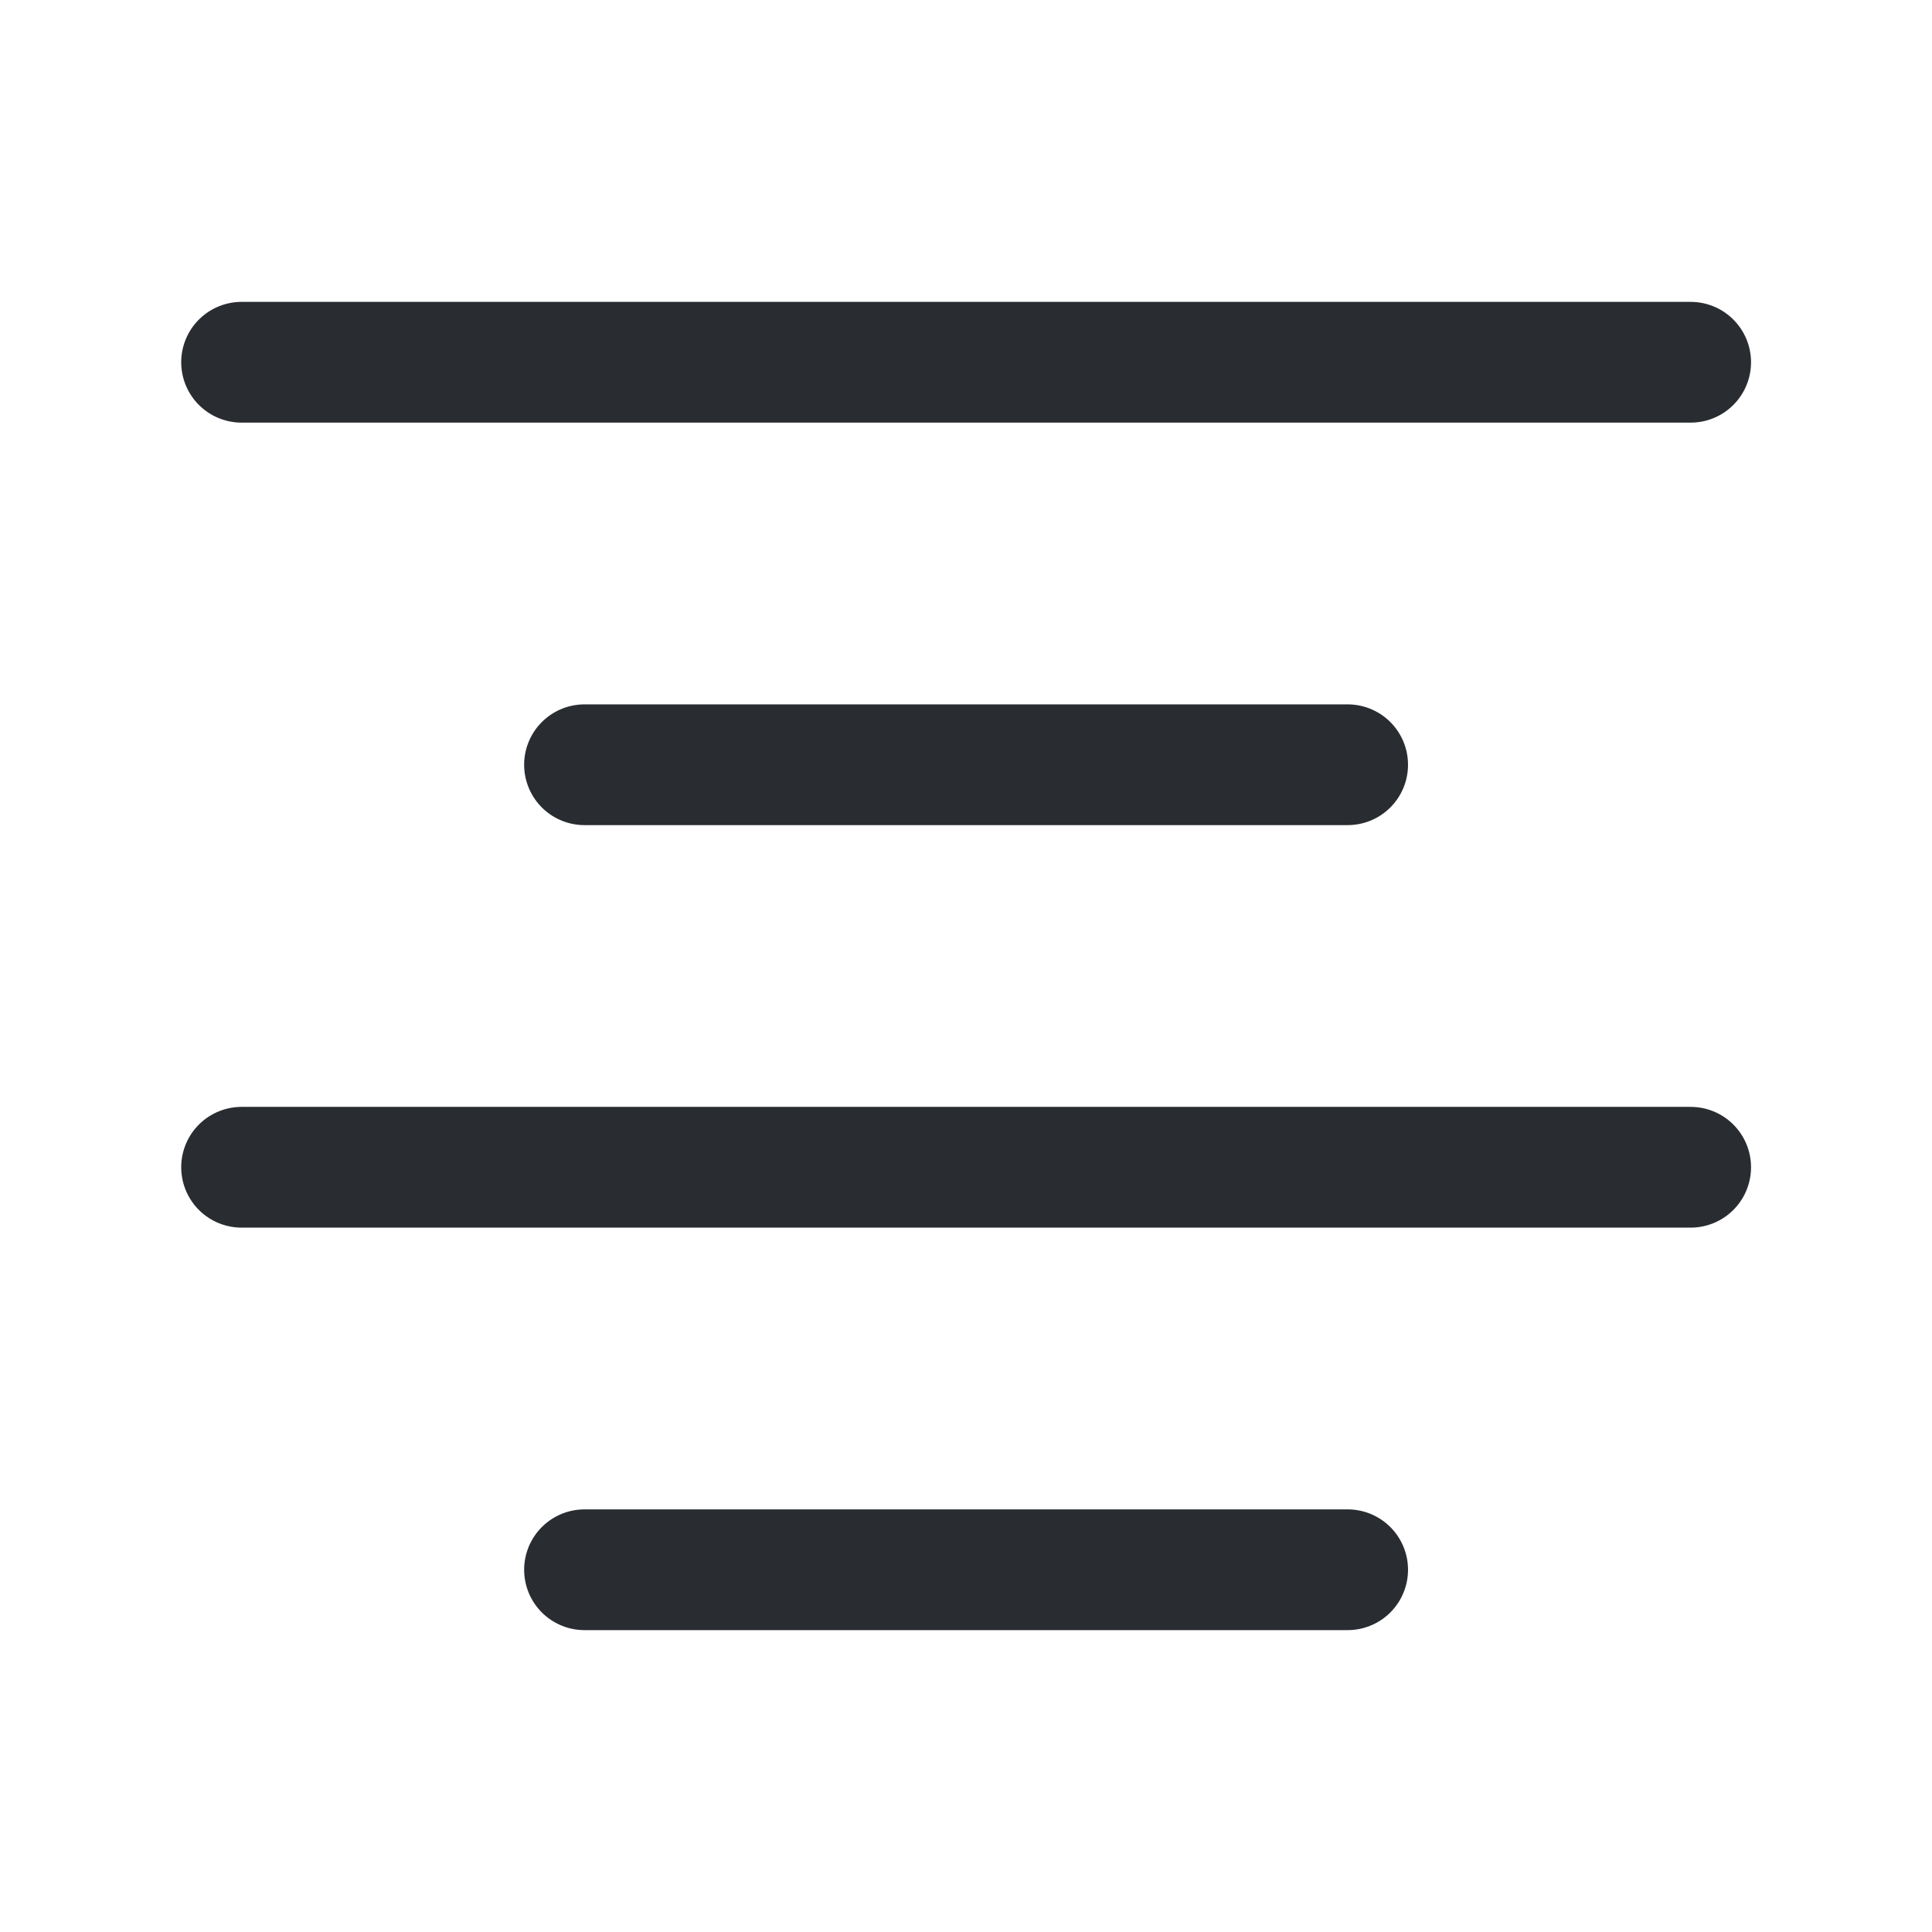 <svg width="24" height="24" viewBox="0 0 24 24" fill="none" xmlns="http://www.w3.org/2000/svg">
<path d="M3.001 4.5H21.002" stroke="#292D32" stroke-width="1.5" stroke-linecap="round" stroke-linejoin="round"/>
<path d="M7.261 9.5H16.741" stroke="#292D32" stroke-width="1.5" stroke-linecap="round" stroke-linejoin="round"/>
<path d="M3.001 14.5H21.002" stroke="#292D32" stroke-width="1.5" stroke-linecap="round" stroke-linejoin="round"/>
<path d="M7.261 19.5H16.741" stroke="#292D32" stroke-width="1.5" stroke-linecap="round" stroke-linejoin="round"/>
</svg>
